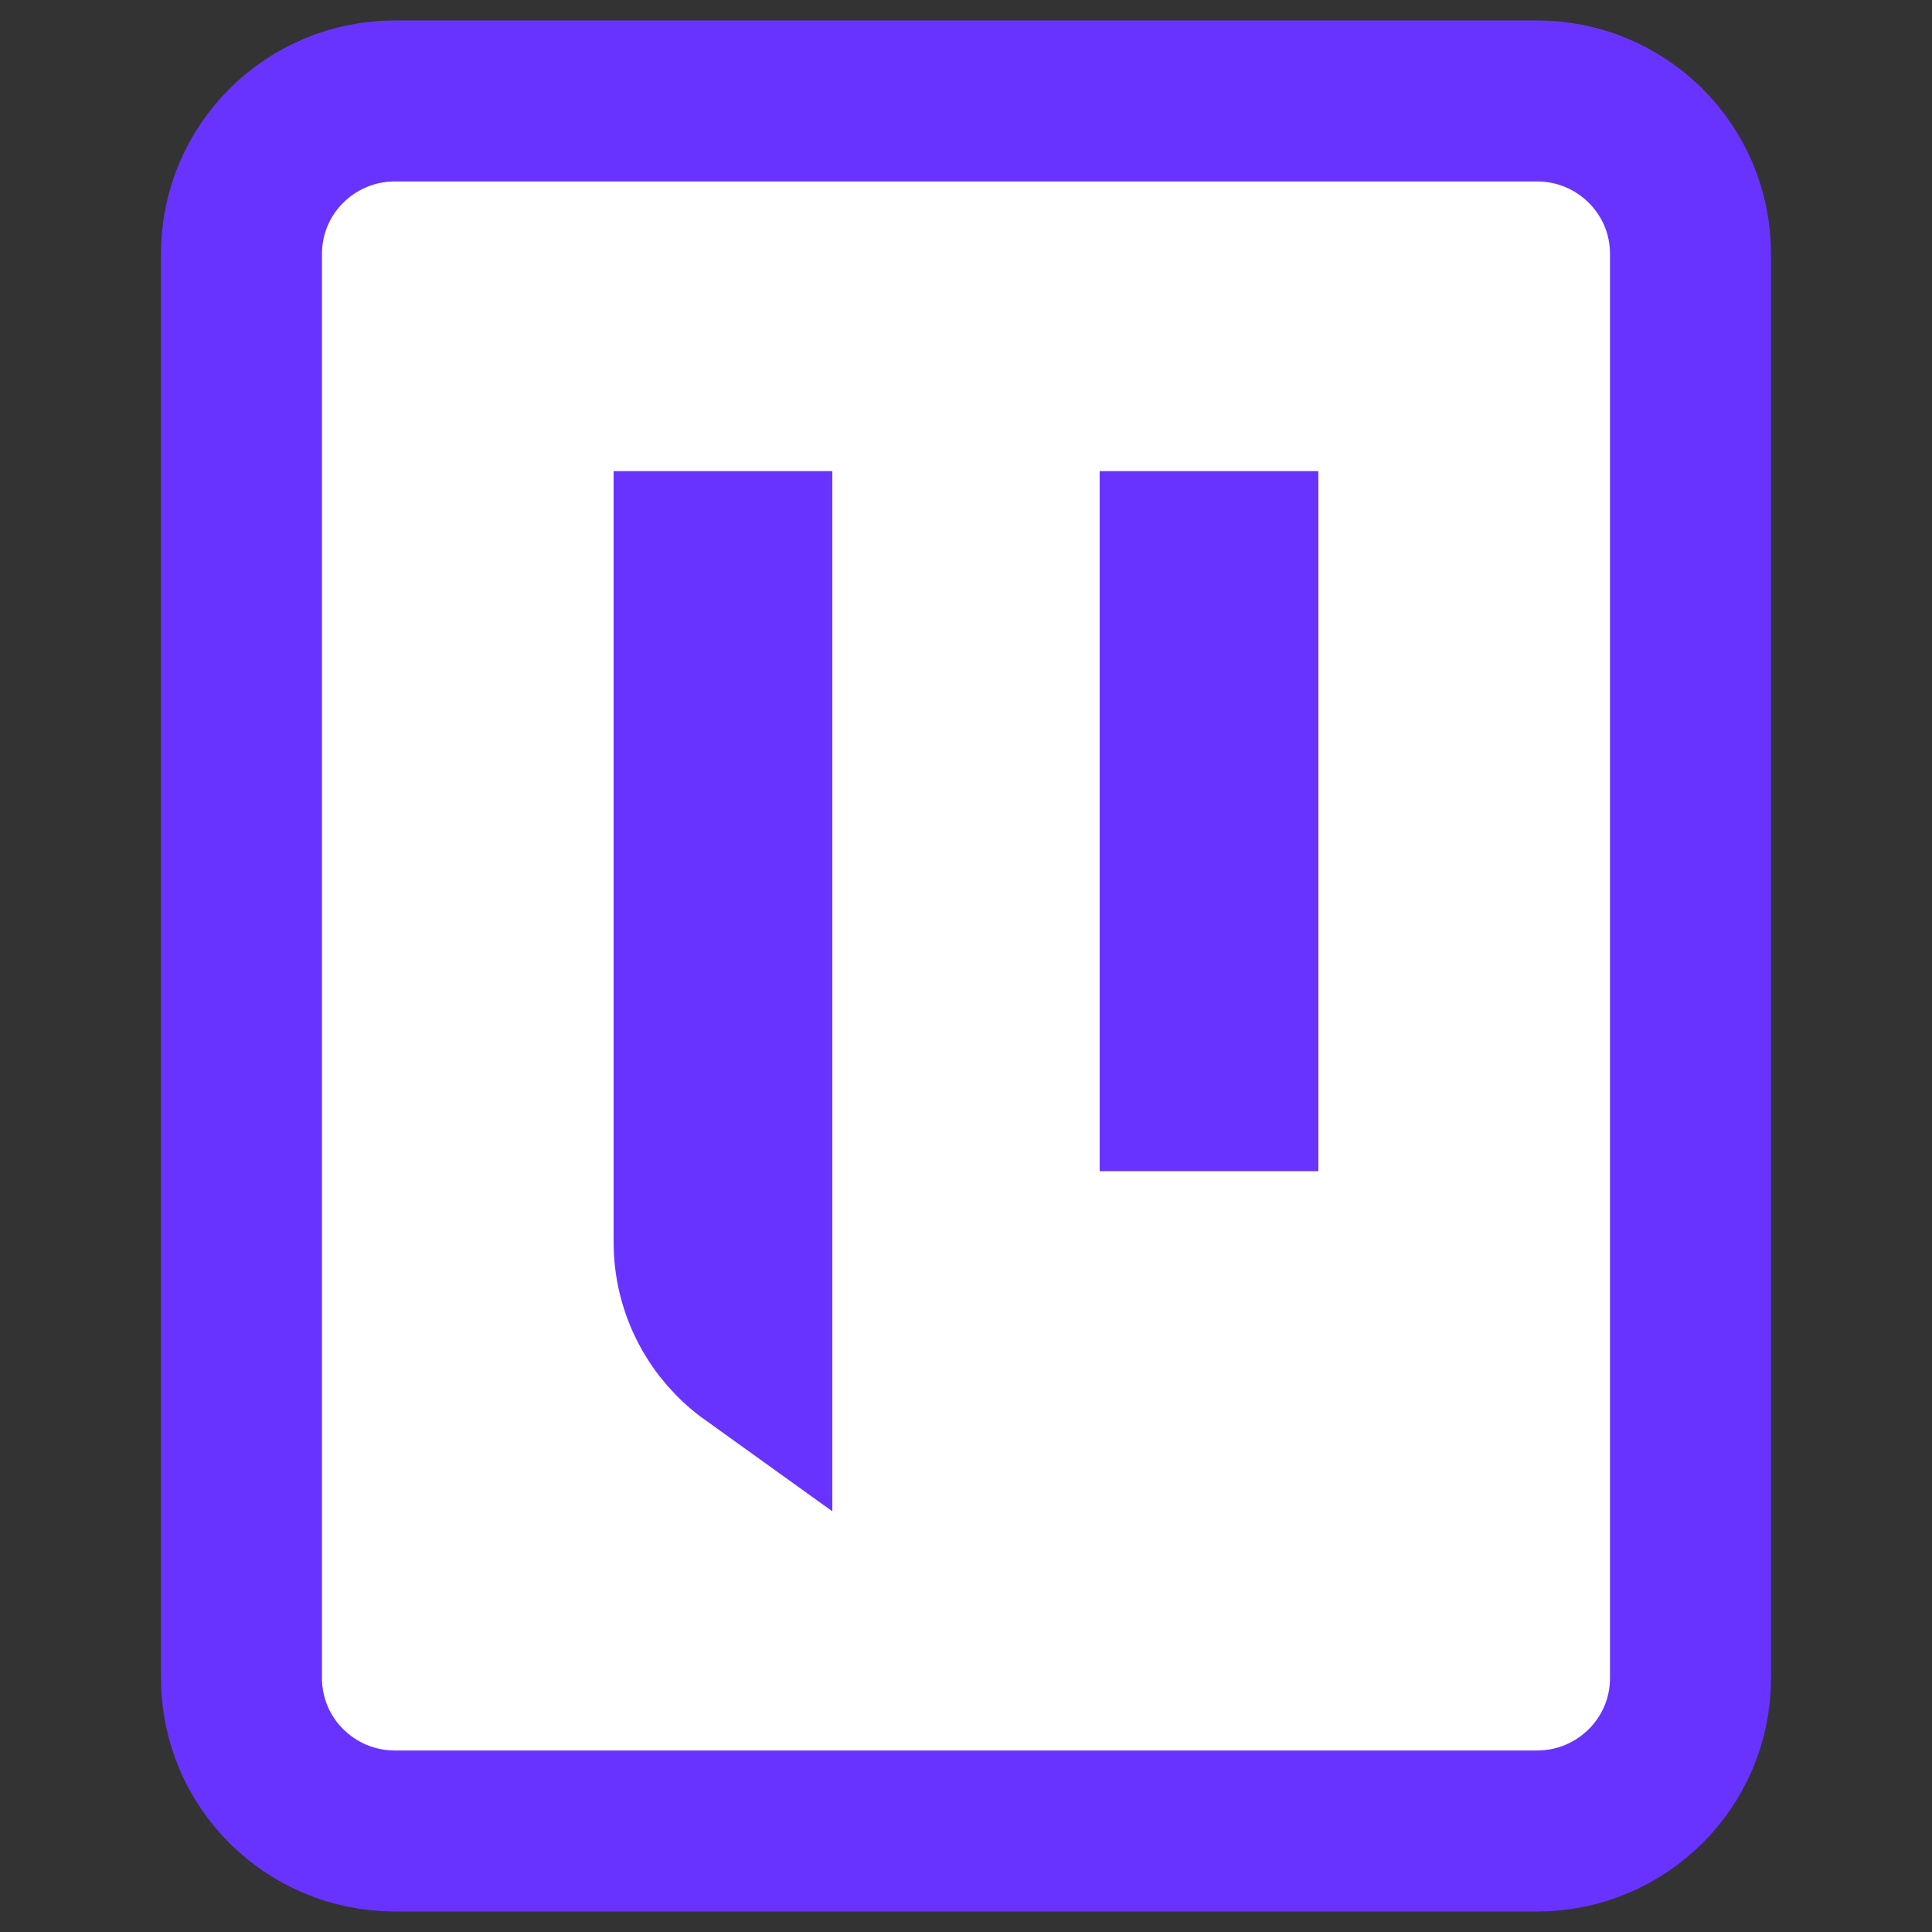 <svg width="270" height="270" viewBox="0 0 270 270" fill="none" xmlns="http://www.w3.org/2000/svg">
<rect x="0" y="0" width="270" height="270" fill="#333333" stroke="none"/>
<g clip-path="url(#clip0_553_5582)">
<path d="M55.185 14.107C43.417 14.107 33.747 23.603 33.747 35.477V234.513C33.747 246.386 43.417 255.883 55.185 255.883H214.811C226.579 255.883 236.25 246.386 236.25 234.513V35.477C236.25 23.603 226.579 14.107 214.811 14.107H55.185ZM97.002 173.585V77.088H105.069V189.289C100.184 185.784 97.002 180.056 97.002 173.585ZM164.928 152.419V77.088H172.994V152.419H164.928Z" fill="white" stroke="#6933FF" stroke-width="22.5"/>
</g>
<defs>
<clipPath id="clip0_553_5582">
<rect width="270" height="270" fill="white"/>
</clipPath>
</defs>
</svg>
